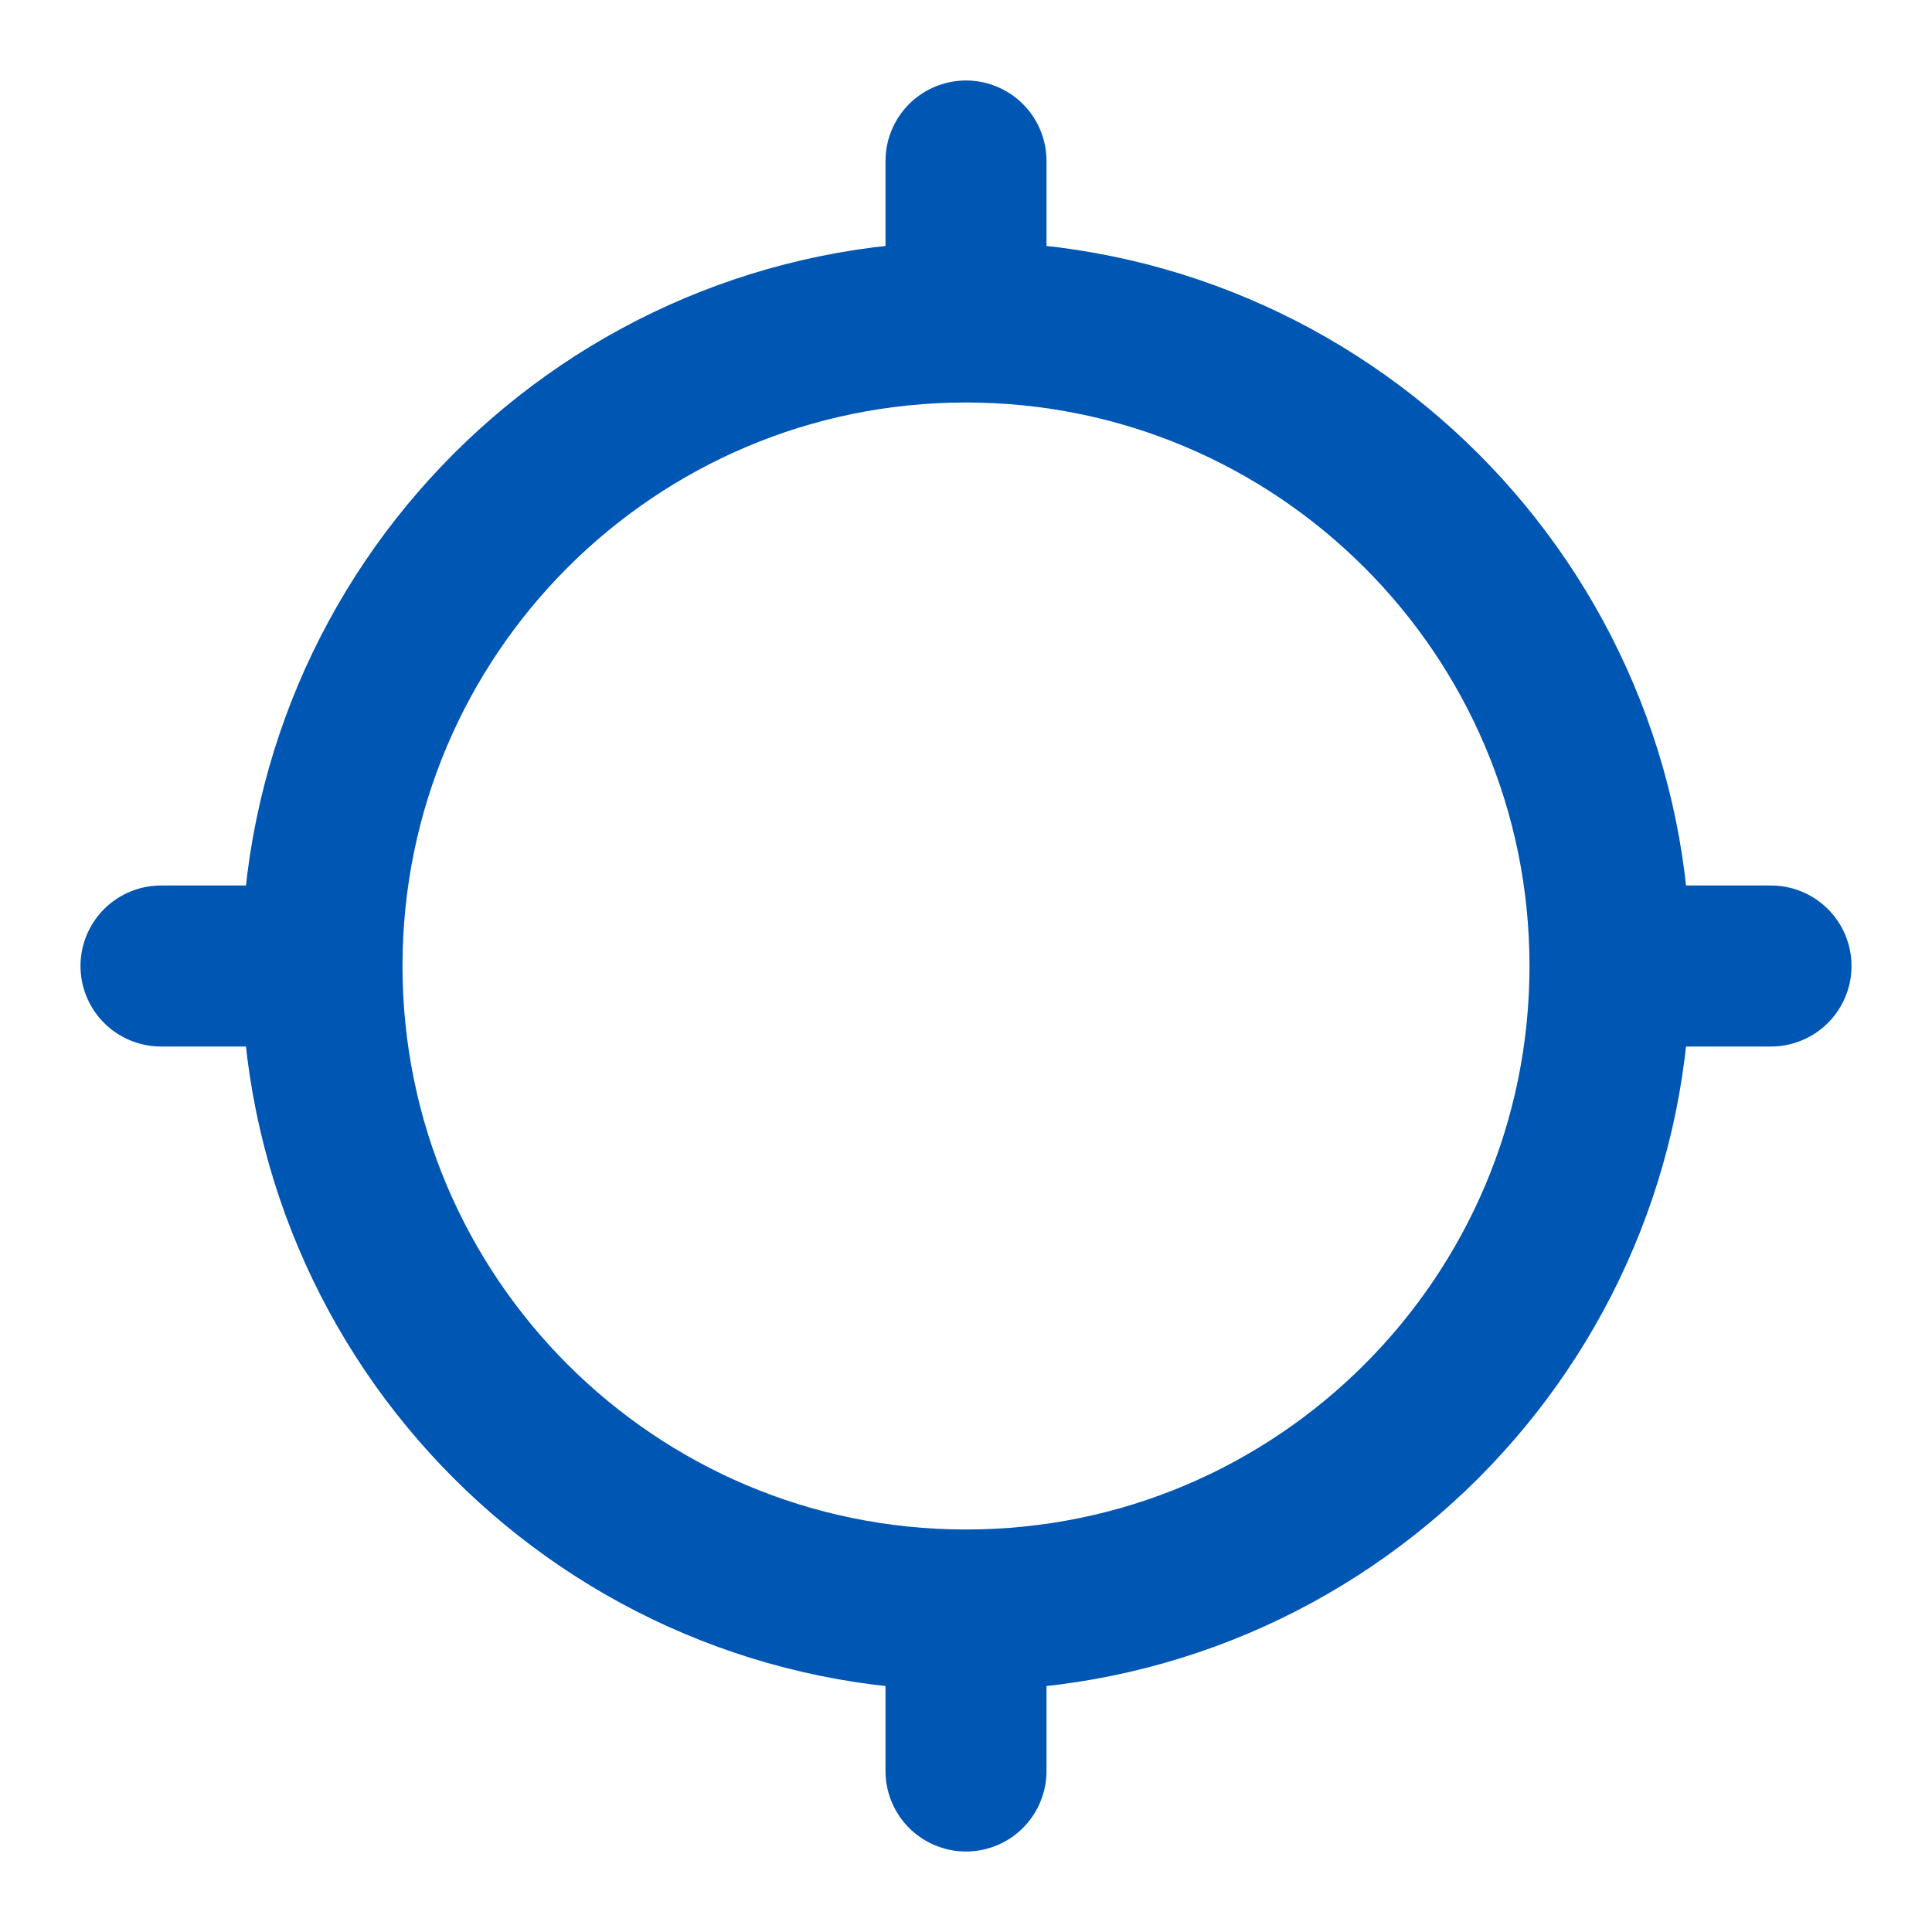<?xml version="1.0" encoding="UTF-8"?>
<svg width="24" height="24" viewBox="0 0 24 24" fill="none" xmlns="http://www.w3.org/2000/svg">
  <path d="M12 4V2M12 4C7.582 4 4 7.582 4 12M12 4C16.418 4 20 7.582 20 12M12 20V22M12 20C7.582 20 4 16.418 4 12M12 20C16.418 20 20 16.418 20 12M2 12H4M20 12H22" stroke="#0056B3" stroke-width="2" stroke-linecap="round"/>
</svg>